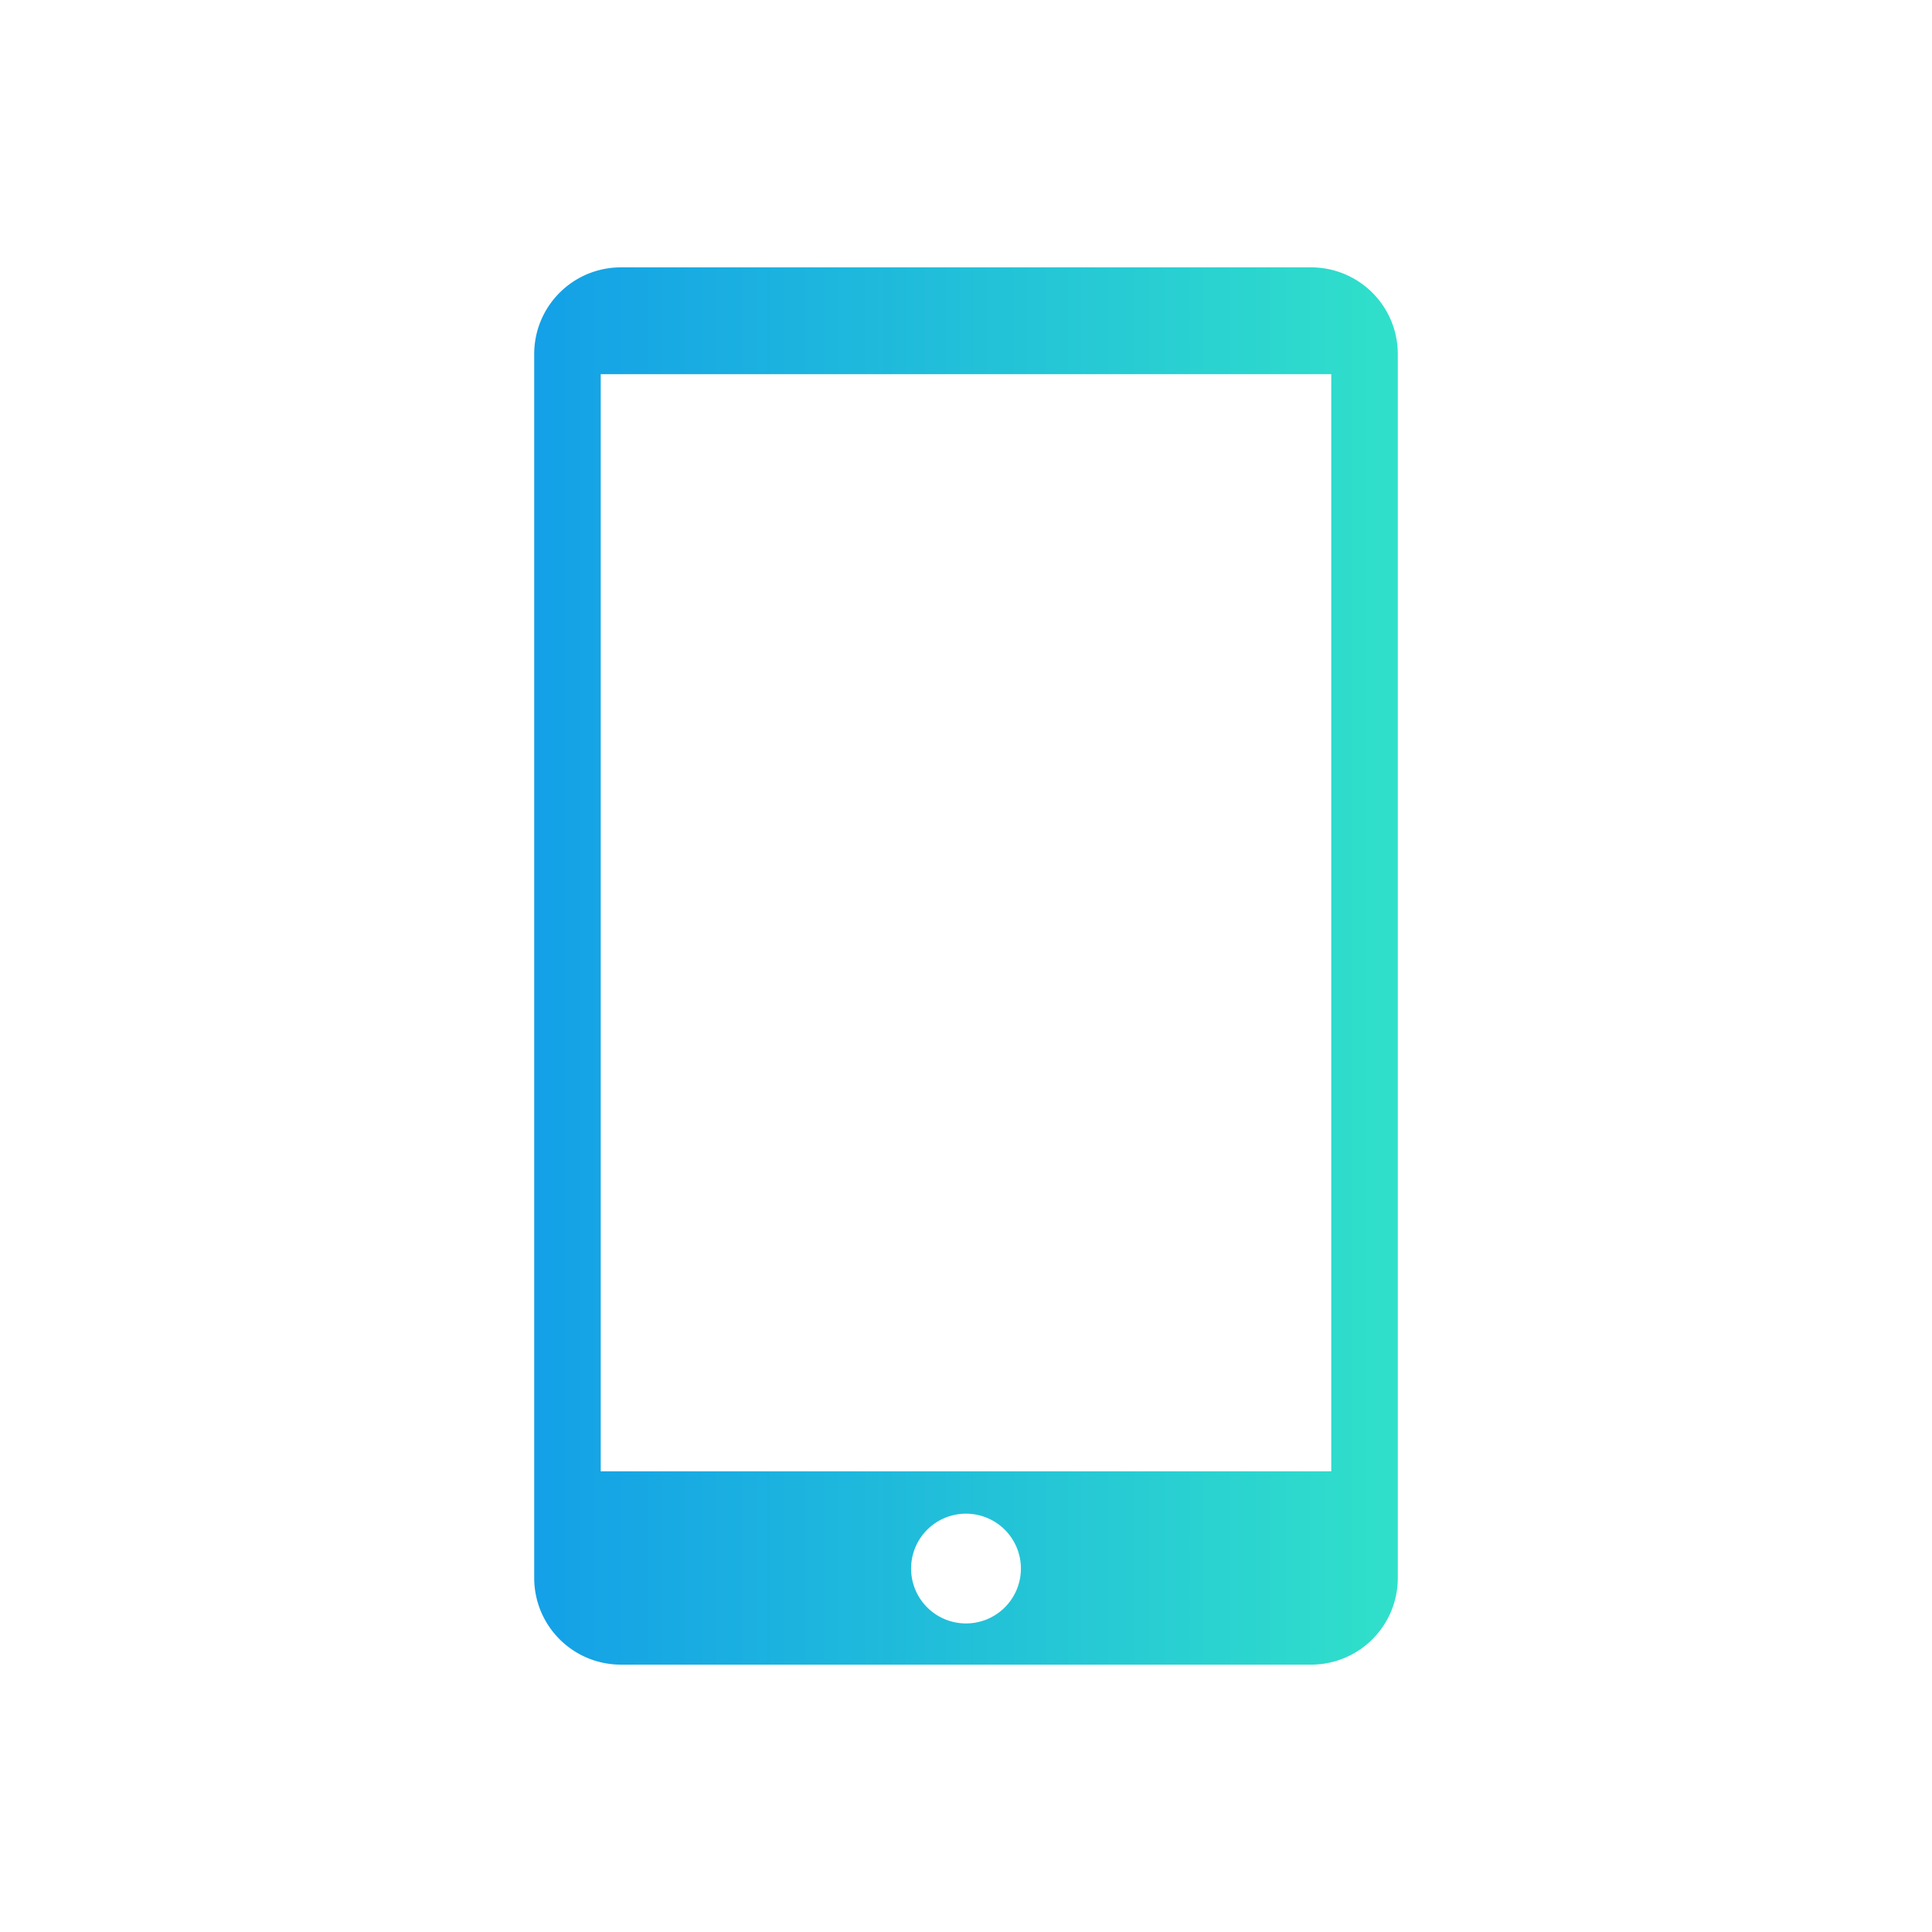 <?xml version="1.0" encoding="UTF-8" standalone="no"?>
<svg
   xmlns:dc="http://purl.org/dc/elements/1.1/"
   xmlns:cc="http://creativecommons.org/ns#"
   xmlns:rdf="http://www.w3.org/1999/02/22-rdf-syntax-ns#"
   xmlns:svg="http://www.w3.org/2000/svg"
   xmlns="http://www.w3.org/2000/svg"
   xmlns:xlink="http://www.w3.org/1999/xlink"
   version="1.1"
   id="svg2"
   viewBox="0 0 100 100"
   height="100"
   width="100">
  <defs
     id="defs4">
    <linearGradient
       id="linearGradient4221">
      <stop
         id="stop4223"
         offset="0"
         style="stop-color:#139fe8;stop-opacity:1" />
      <stop
         id="stop4225"
         offset="1"
         style="stop-color:#33e6c7;stop-opacity:1" />
    </linearGradient>
    <linearGradient
       gradientTransform="translate(67.046,-940.54)"
       gradientUnits="userSpaceOnUse"
       y2="985.187"
       x2="9.596"
       y1="985.187"
       x1="-40.154"
       id="linearGradient4255"
       xlink:href="#linearGradient4221" />
  </defs>
  <g
     transform="translate(0,-952.362)"
     id="layer1">
    <path
       id="rect4247"
       transform="translate(0,952.362)"
       d="M 32.148 13.838 C 29.657 13.838 27.65 15.843 27.65 18.334 L 27.65 81.666 C 27.65 84.157 29.657 86.162 32.148 86.162 L 67.852 86.162 C 70.343 86.162 72.35 84.157 72.35 81.666 L 72.35 18.334 C 72.35 15.843 70.343 13.838 67.852 13.838 L 32.148 13.838 z M 31.094 19.369 L 68.906 19.369 L 68.906 76.154 L 31.094 76.154 L 31.094 19.369 z M 50 78.348 A 2.841 2.841 0 0 1 52.842 81.189 A 2.841 2.841 0 0 1 50 84.029 A 2.841 2.841 0 0 1 47.158 81.189 A 2.841 2.841 0 0 1 50 78.348 z "
       style="opacity:1;fill:url(#linearGradient4255);fill-opacity:1;stroke:none;stroke-width:5;stroke-miterlimit:4;stroke-dasharray:none;stroke-dashoffset:0;stroke-opacity:1" />
  </g>
</svg>
